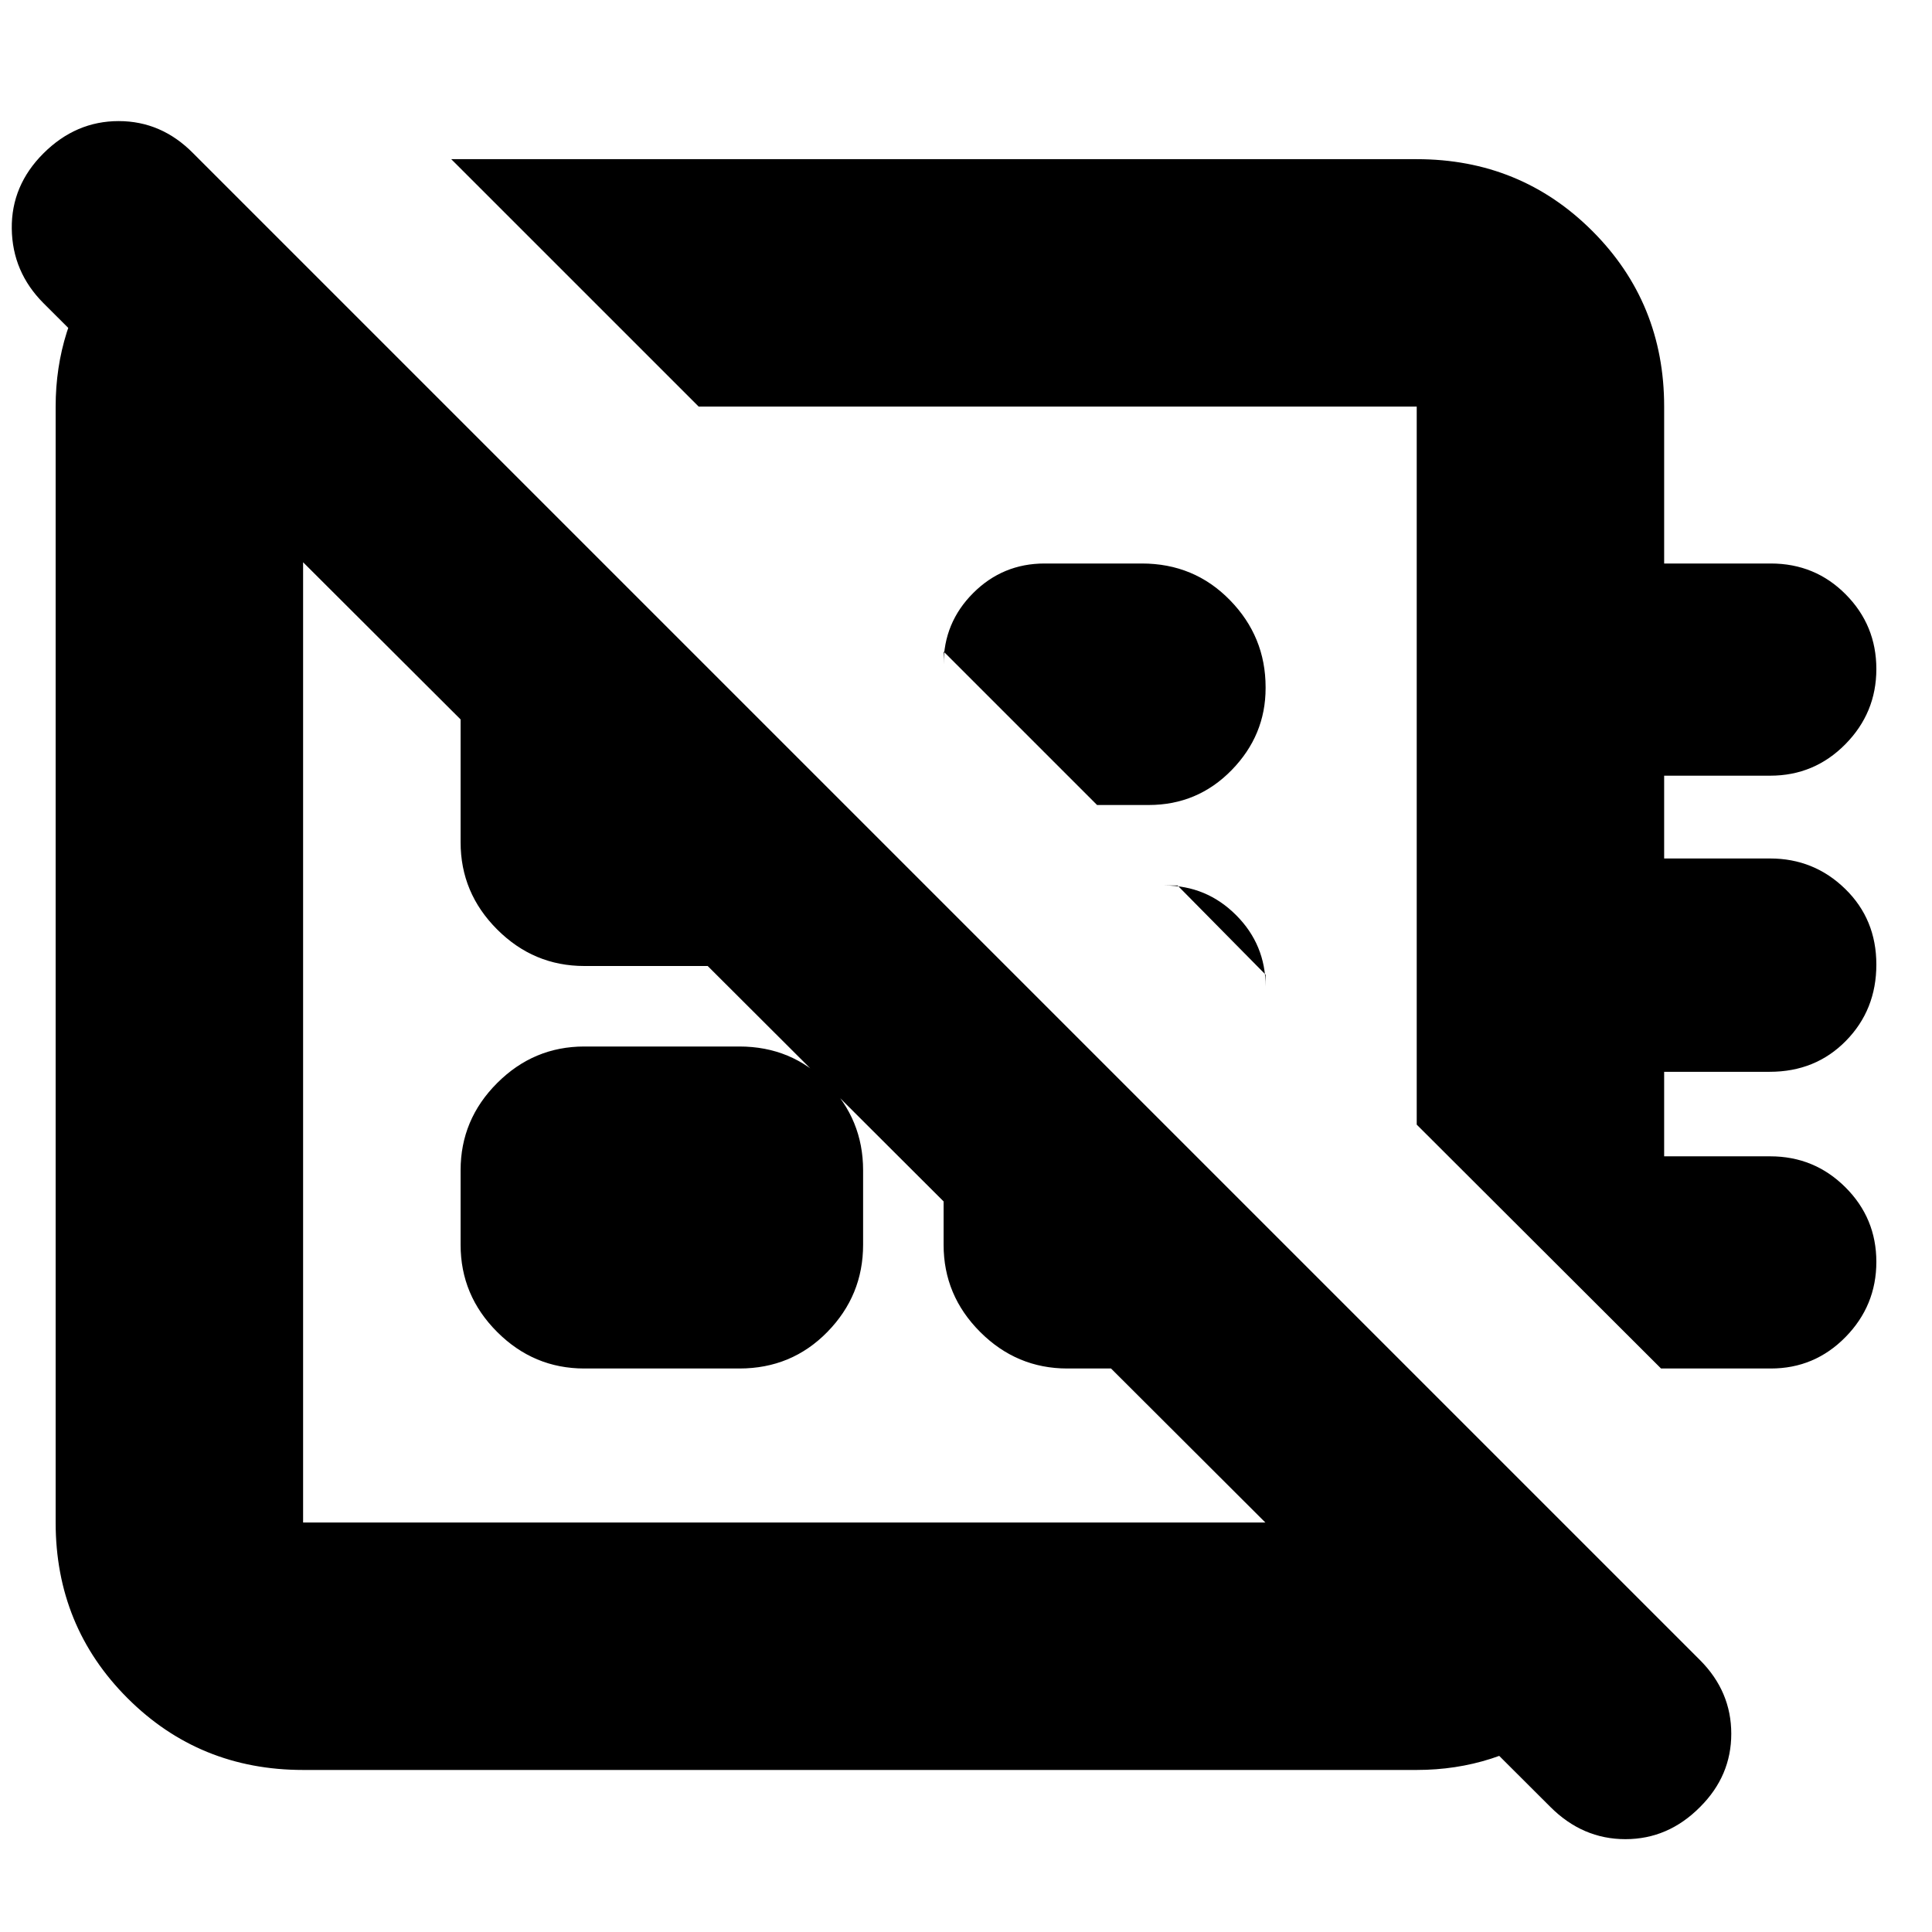 <svg xmlns="http://www.w3.org/2000/svg" height="24" viewBox="0 -960 960 960" width="24"><path d="M770.39-62.13 21.57-809.39Q6.13-824.9 5.85-846.36q-.28-21.47 15.77-37.47 16.06-16 37.34-16 21.27 0 37.04 16L844.83-135q15.43 15.54 15.43 36.49 0 20.94-15.49 36.38-15.84 16-37.11 16t-37.27-16ZM224.22-880.91h479.74q51.57 0 87.26 35.69 35.69 35.69 35.69 87.26V-680h53q22 0 37.22 15.34 15.22 15.34 15.22 37.1 0 21.77-15.42 37.38-15.42 15.61-37.3 15.61h-52.72v41.14h52.61q21.83 0 37.33 15.1t15.5 37.61q0 22.51-15.11 37.9-15.1 15.39-37.89 15.39h-52.44v42h52.72q21.88 0 37.3 15.34 15.42 15.34 15.42 37.1t-15.34 37.38Q901.67-280 879.91-280h-54.55l-121.4-121.18v-356.78H347.18L224.22-880.91ZM545.13-560l-76.26-76.26v6.43q0-20.8 14.69-35.48Q498.24-680 519.04-680h48.35q25.96 0 43.72 18.16 17.76 18.15 17.76 43.32v.43q0 23.47-16.91 40.78Q595.04-560 570.78-560h-25.65Zm83.74 84.3L585.13-520h-6.43q20.79 0 35.48 14.69 14.69 14.68 14.69 35.48v-5.87ZM390.96-440Zm135.39-139.78Zm-297.48 238.3v-37.04q0-25.17 18.16-43.32Q265.18-440 290.35-440h77.04q25.96 0 43.72 18.16 17.76 18.15 17.76 43.32v37.04q0 25.17-17.76 43.32Q393.35-280 367.39-280h-77.04q-25.17 0-43.32-18.16-18.16-18.15-18.16-43.32ZM107.3-872.52l114.57 114.56h-71.26v554.48h553.35v-72.39l113.43 113.44q-12.13 36.95-43.3 59.43-31.18 22.48-70.13 22.48H150.61q-51.58 0-87.27-35.69t-35.69-87.27v-554.48q0-38.81 22.13-70.06 22.13-31.24 57.52-44.5Zm361.57 361.56 160 160v9.48q0 25.17-17.76 43.32Q593.35-280 567.39-280h-37.04q-25.17 0-43.32-18.16-18.16-18.15-18.16-43.32v-169.48ZM299.83-680l129.04 129.12v9.4q0 25.17-17.76 43.32Q393.35-480 367.39-480h-77.04q-25.17 0-43.32-18.16-18.16-18.15-18.16-43.32v-77.04q0-25.17 18.16-43.32Q265.18-680 290.07-680h9.76Z"/></svg>